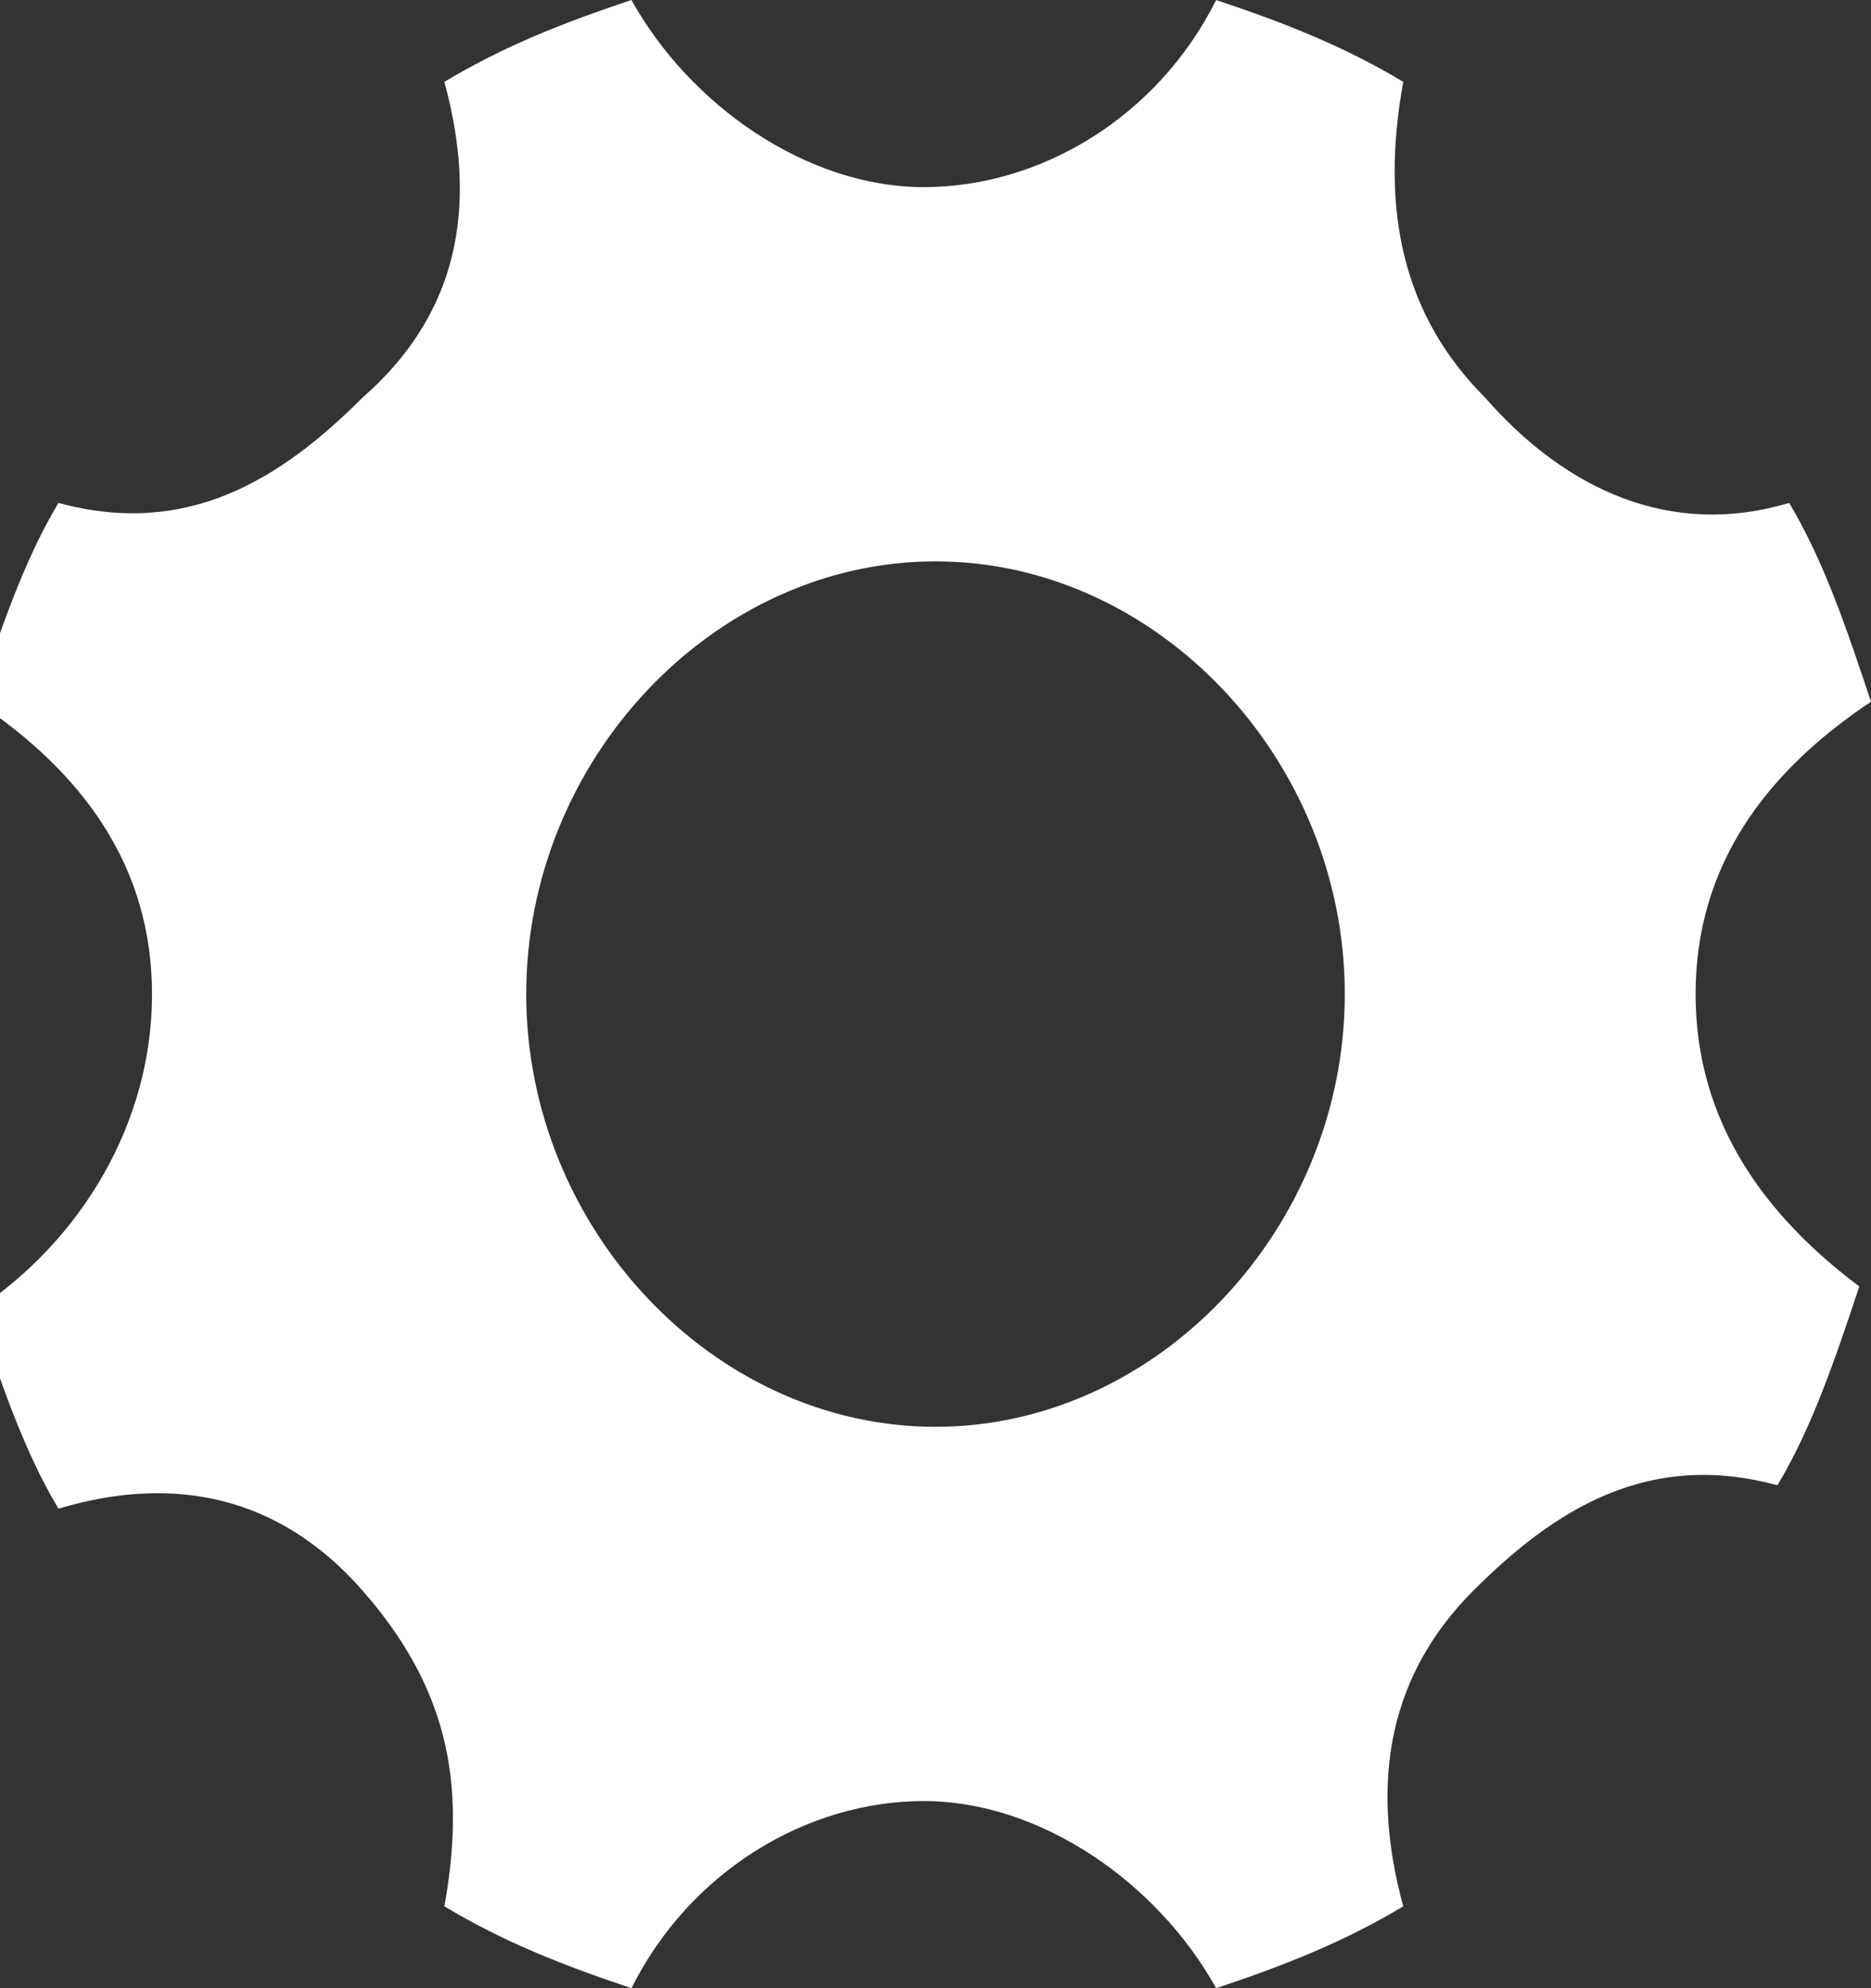 <?xml version="1.0" encoding="UTF-8" standalone="no"?>
<svg width="16px" height="17px" viewBox="0 0 16 17" version="1.1" xmlns="http://www.w3.org/2000/svg" xmlns:xlink="http://www.w3.org/1999/xlink" xmlns:sketch="http://www.bohemiancoding.com/sketch/ns">
    <rect x="0" y="0" width="16" height="17" fill="#333333" stroke="none"/>
    <!-- Generator: Sketch 3.0.4 (8053) - http://www.bohemiancoding.com/sketch -->
    <title>settings1.svg</title>
    <desc>Created with Sketch.</desc>
    <defs></defs>
    <g id="Page-1" stroke="none" stroke-width="1" fill="none" fill-rule="evenodd" sketch:type="MSPage">
        <g id="settings" sketch:type="MSLayerGroup" fill="#FFFFFF">
            <g id="Comps" sketch:type="MSShapeGroup">
                <g id="Table-_x28_Selected_x29_-_x5B_AL-2014-08-04_x5D_">
                    <path d="M8,12.2 C6.1,12.2 4.5,10.5 4.5,8.5 C4.5,6.5 6.1,4.8 8,4.8 C9.9,4.8 11.5,6.5 11.5,8.5 C11.5,10.5 9.9,12.2 8,12.2 L8,12.2 L8,12.2 Z M14.5,8.5 C14.5,7.4 15.1,6.6 16,6 C15.8,5.4 15.6,4.8 15.3,4.3 C14.3,4.6 13.4,4.2 12.7,3.4 C12,2.7 11.8,1.8 12,0.7 C11.5,0.4 11,0.2 10.4,-1.42108547e-14 C9.9,1 8.9,1.6 7.9,1.6 C6.9,1.6 5.9,0.9 5.4,-1.42108547e-14 C4.8,0.2 4.3,0.4 3.8,0.7 C4.1,1.8 3.9,2.7 3.1,3.4 C2.4,4.1 1.6,4.6 0.5,4.3 C0.2,4.8 5.68434189e-14,5.4 -0.2,6 C0.7,6.6 1.3,7.4 1.3,8.5 C1.3,9.6 0.7,10.6 -0.2,11.2 C5.68434189e-14,11.8 0.2,12.4 0.5,12.9 C1.5,12.6 2.4,12.8 3.1,13.6 C3.8,14.4 4,15.2 3.8,16.3 C4.3,16.6 4.8,16.8 5.4,17 C5.9,16 6.9,15.4 7.9,15.4 C8.9,15.4 9.9,16.1 10.4,17 C11,16.8 11.5,16.6 12,16.3 C11.7,15.2 11.9,14.3 12.6,13.6 C13.3,12.9 14.1,12.4 15.2,12.7 C15.5,12.2 15.7,11.6 15.9,11 C15.1,10.4 14.5,9.6 14.5,8.5 L14.5,8.5 L14.5,8.5 Z" id="Fill-74"></path>
                </g>
            </g>
        </g>
    </g>
</svg>